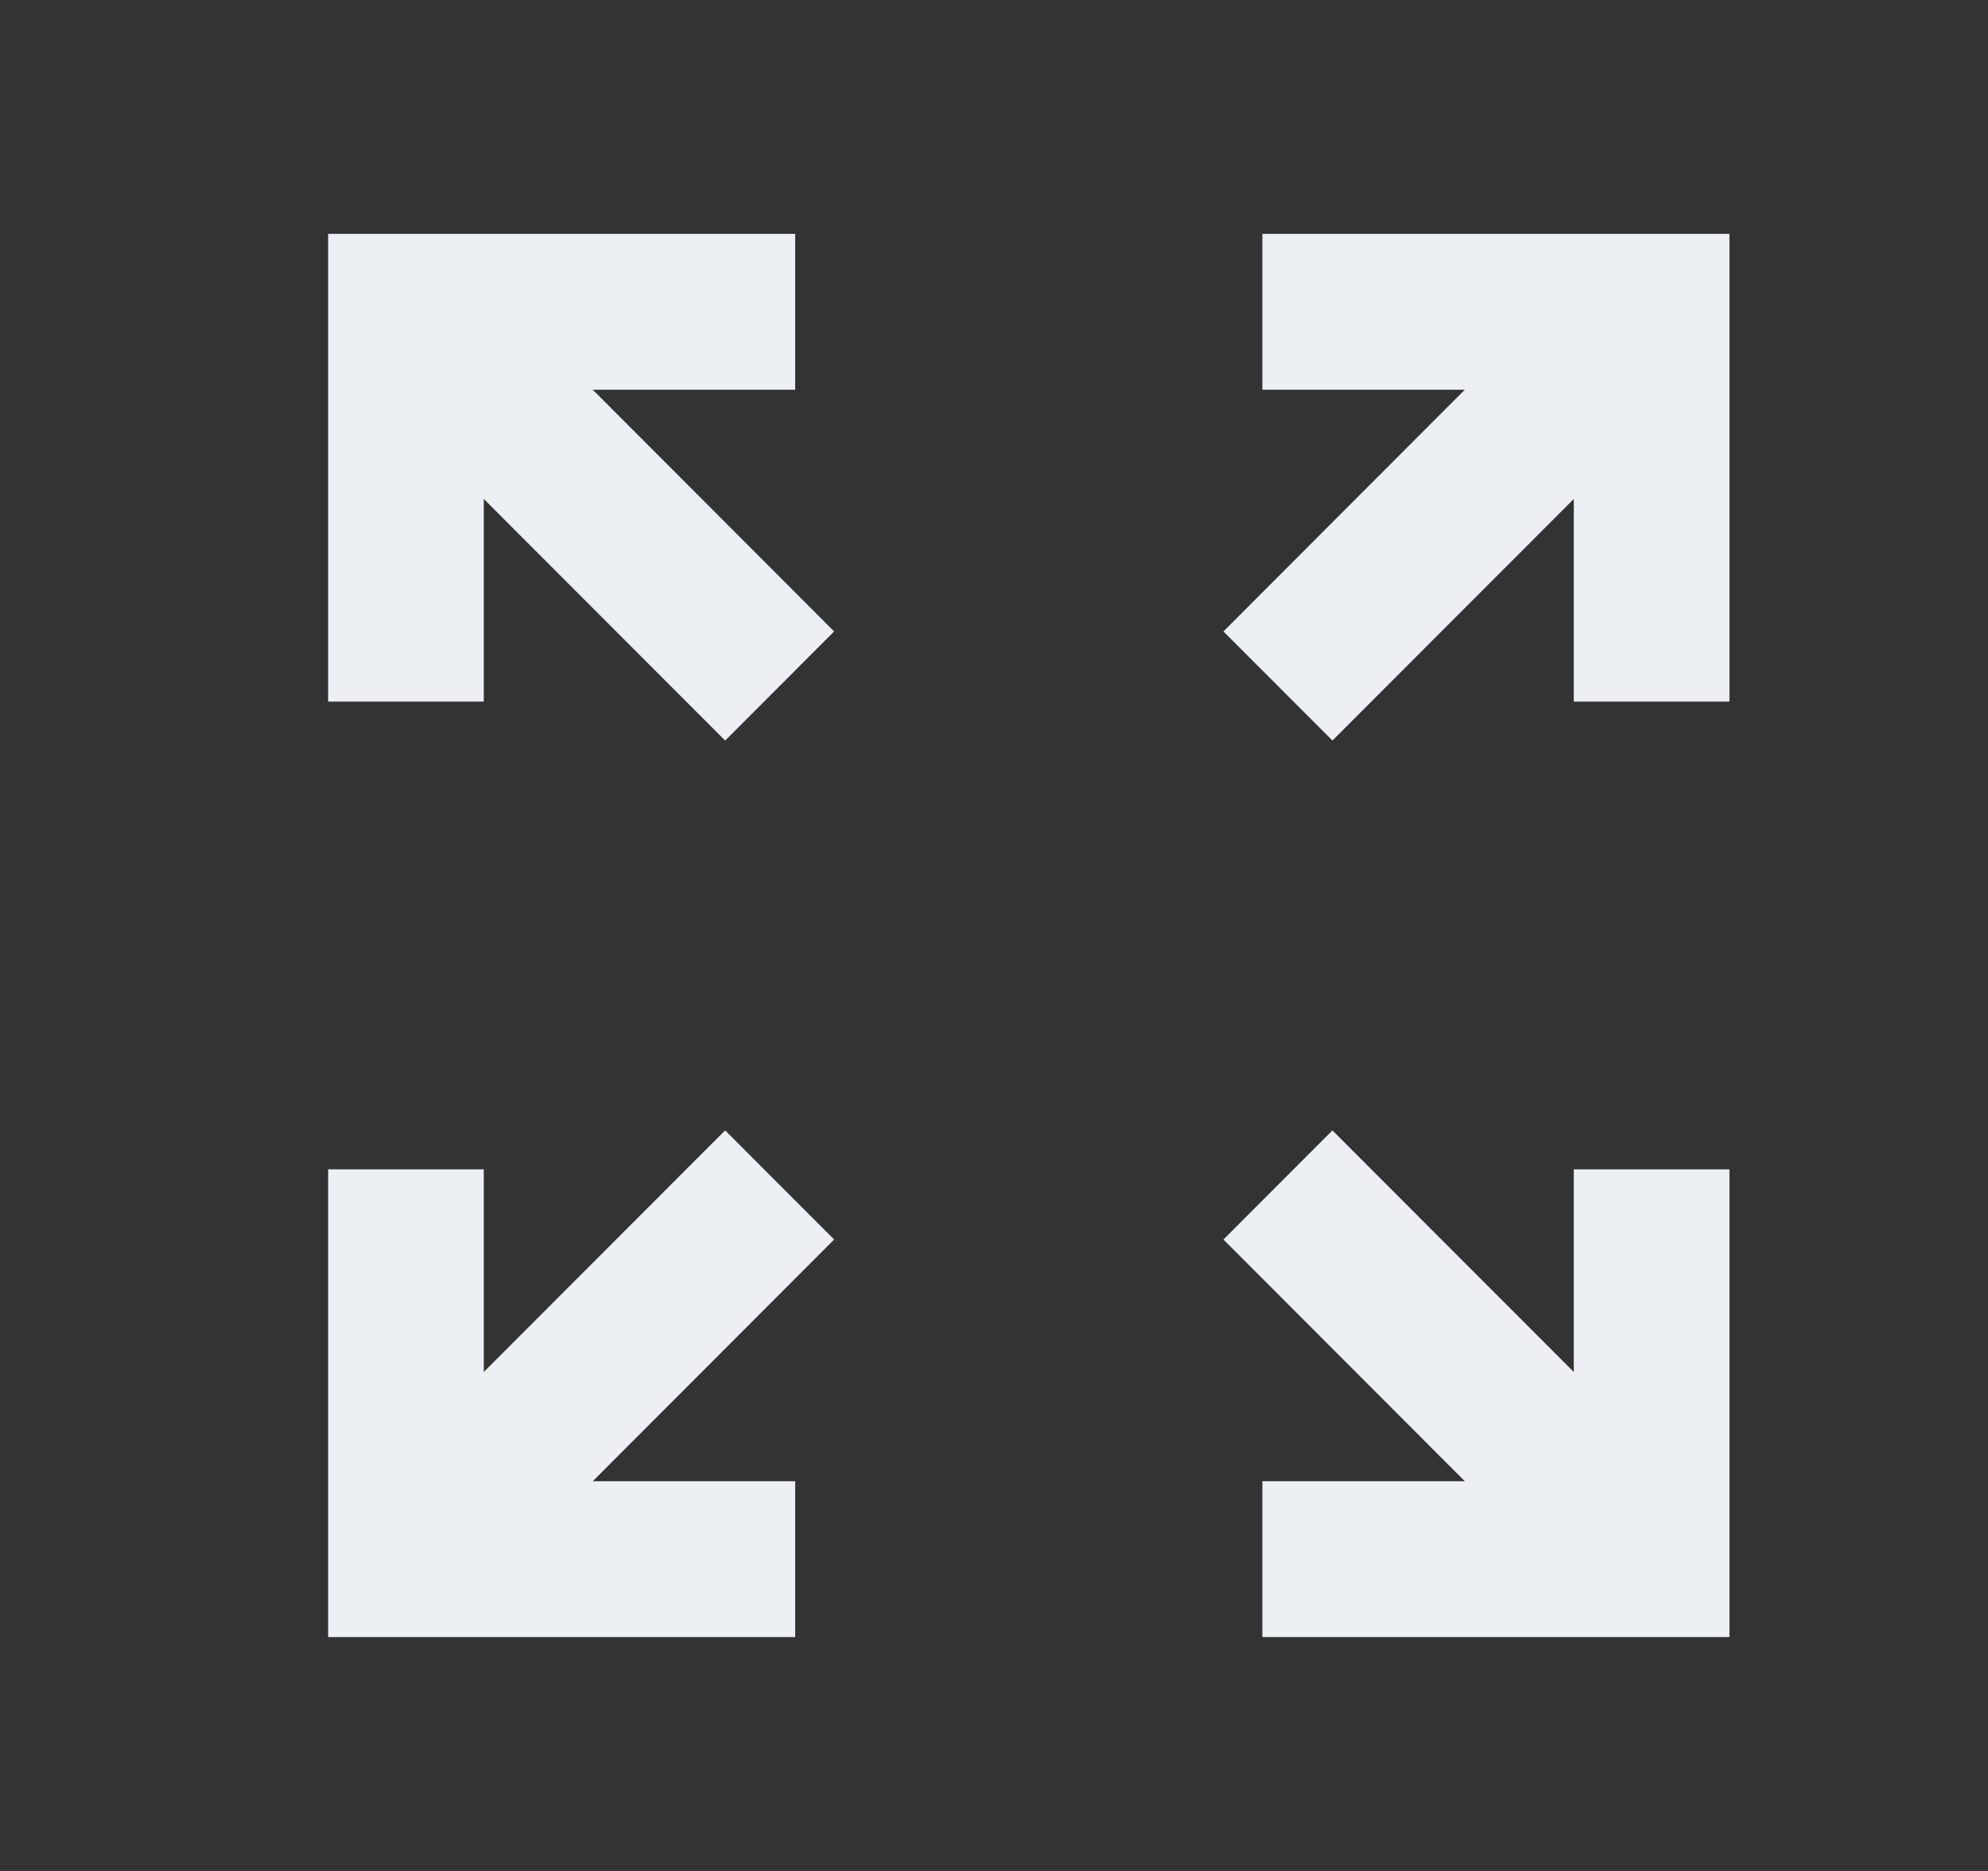 <svg width="17" height="16" viewBox="0 0 17 16" fill="none" xmlns="http://www.w3.org/2000/svg">
<rect x="0" y="0" width="17" height="16" fill="#333333" stroke="none"/>
<path d="M2.806 14V10H4.137V11.733L6.201 9.667L7.133 10.6L5.069 12.667H6.8V14H2.806ZM10.795 14V12.667H12.526L10.462 10.6L11.394 9.667L13.458 11.733V10H14.789V14H10.795ZM6.201 6.333L4.137 4.267V6H2.806V2H6.8V3.333H5.069L7.133 5.4L6.201 6.333ZM11.394 6.333L10.462 5.4L12.526 3.333H10.795V2H14.789V6H13.458V4.267L11.394 6.333Z" fill="#ECF0F4"/>
</svg>
